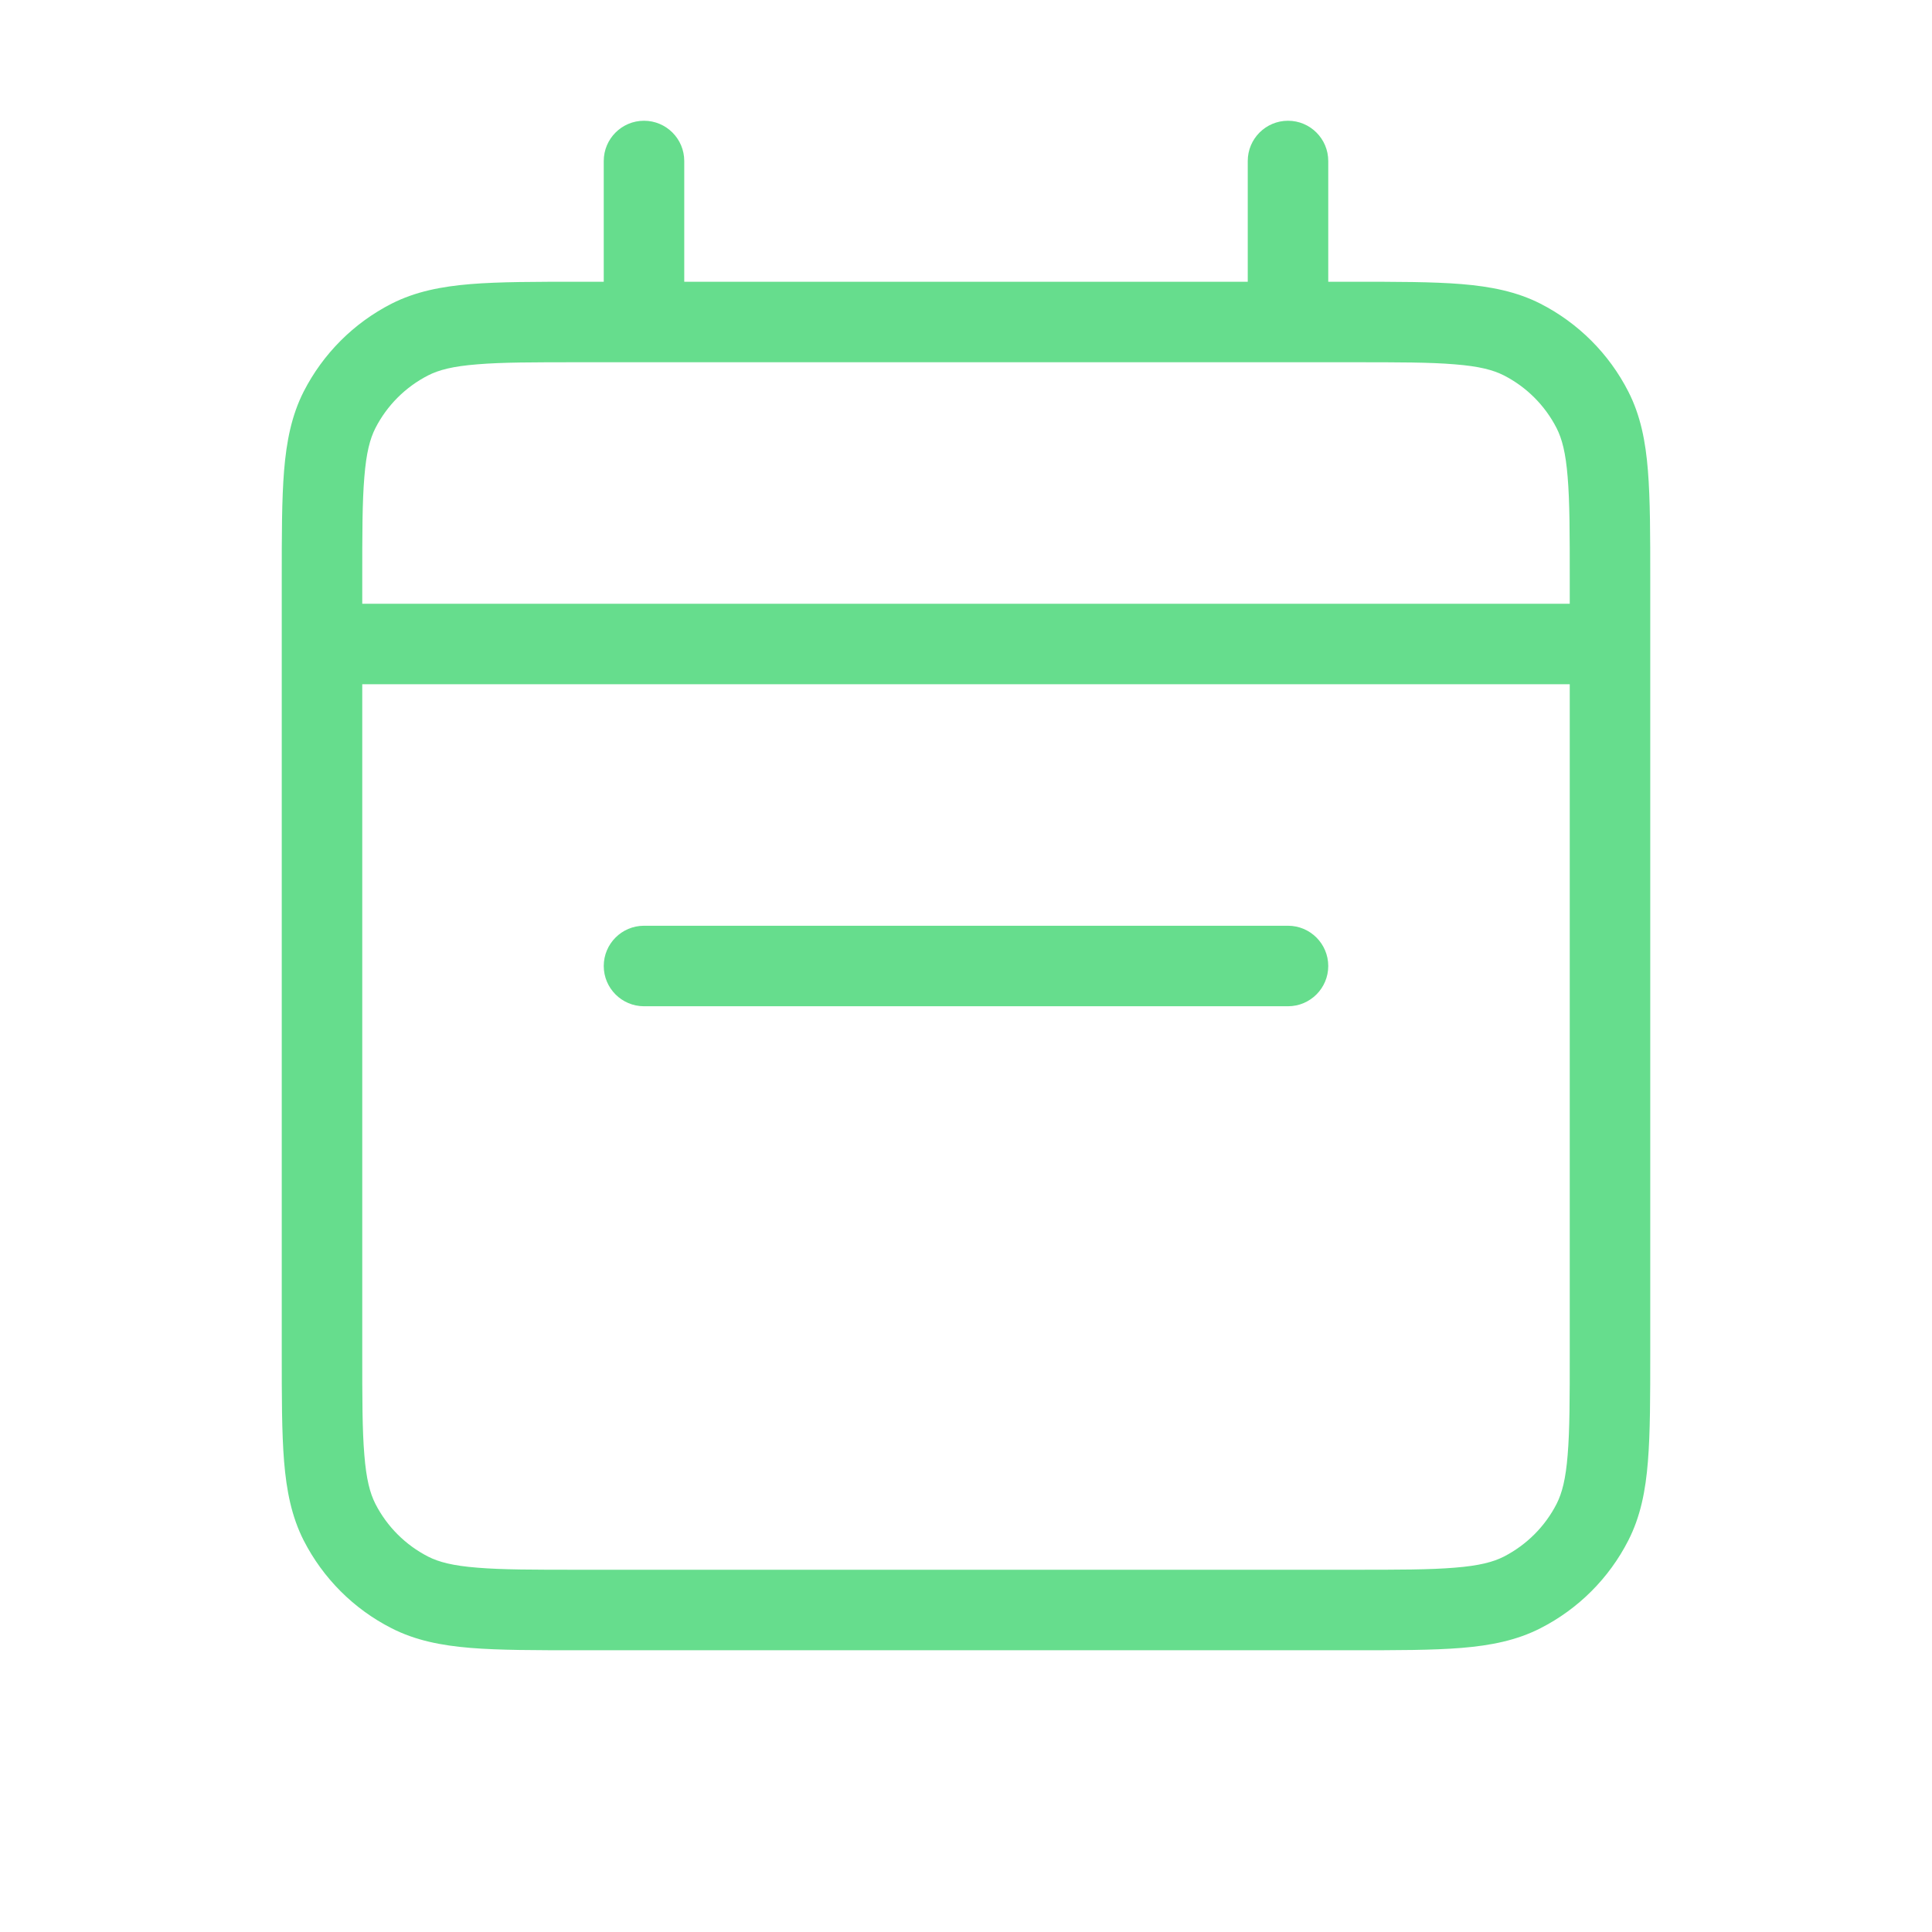 <svg width="24" height="24" viewBox="0 0 24 24" fill="none" xmlns="http://www.w3.org/2000/svg">
<path d="M4 7.5C3.724 7.5 3.5 7.724 3.5 8C3.5 8.276 3.724 8.5 4 8.5V7.5ZM20 8.5C20.276 8.5 20.5 8.276 20.5 8C20.5 7.724 20.276 7.5 20 7.5V8.5ZM5.092 19.782L5.319 19.337L5.092 19.782ZM4.218 18.908L3.772 19.135H3.772L4.218 18.908ZM19.782 18.908L19.337 18.681L19.782 18.908ZM18.908 19.782L18.681 19.337L18.908 19.782ZM18.908 4.218L19.135 3.772L18.908 4.218ZM19.782 5.092L19.337 5.319L19.782 5.092ZM5.092 4.218L5.319 4.663L5.092 4.218ZM4.218 5.092L4.663 5.319L4.218 5.092ZM16 12.5C16.276 12.5 16.5 12.276 16.5 12C16.5 11.724 16.276 11.5 16 11.5V12.5ZM8 11.5C7.724 11.5 7.5 11.724 7.5 12C7.5 12.276 7.724 12.5 8 12.5V11.5ZM16.5 2C16.5 1.724 16.276 1.5 16 1.5C15.724 1.5 15.5 1.724 15.5 2H16.5ZM15.5 4C15.5 4.276 15.724 4.5 16 4.5C16.276 4.5 16.5 4.276 16.5 4H15.5ZM8.5 2C8.5 1.724 8.276 1.5 8 1.5C7.724 1.5 7.5 1.724 7.5 2H8.5ZM7.5 4C7.5 4.276 7.724 4.5 8 4.5C8.276 4.5 8.5 4.276 8.5 4H7.5ZM4 8.5H20V7.5H4V8.5ZM7.2 4.5H16.8V3.5H7.2V4.5ZM19.5 7.2V16.8H20.5V7.2H19.5ZM16.8 19.5H7.2V20.5H16.8V19.5ZM4.5 16.8V7.2H3.5V16.8H4.5ZM7.2 19.5C6.632 19.5 6.236 19.5 5.927 19.474C5.624 19.45 5.45 19.404 5.319 19.337L4.865 20.227C5.161 20.378 5.481 20.441 5.846 20.471C6.204 20.5 6.648 20.5 7.2 20.5V19.5ZM3.5 16.8C3.5 17.352 3.5 17.796 3.529 18.154C3.559 18.519 3.622 18.839 3.772 19.135L4.663 18.681C4.596 18.549 4.55 18.375 4.526 18.073C4.5 17.764 4.5 17.368 4.5 16.8H3.5ZM5.319 19.337C5.037 19.193 4.807 18.963 4.663 18.681L3.772 19.135C4.012 19.605 4.394 19.988 4.865 20.227L5.319 19.337ZM19.5 16.8C19.5 17.368 19.5 17.765 19.474 18.073C19.45 18.376 19.404 18.549 19.337 18.681L20.228 19.135C20.379 18.839 20.442 18.519 20.471 18.154C20.5 17.796 20.5 17.352 20.5 16.8H19.5ZM16.8 20.5C17.352 20.5 17.796 20.5 18.154 20.471C18.519 20.441 18.839 20.378 19.135 20.227L18.681 19.337C18.549 19.404 18.375 19.45 18.073 19.474C17.765 19.5 17.369 19.5 16.8 19.5V20.5ZM19.337 18.681C19.193 18.963 18.963 19.192 18.681 19.337L19.135 20.227C19.605 19.988 19.988 19.606 20.228 19.135L19.337 18.681ZM16.8 4.5C17.369 4.5 17.765 4.5 18.073 4.526C18.375 4.55 18.549 4.596 18.681 4.663L19.135 3.772C18.839 3.622 18.519 3.559 18.154 3.529C17.796 3.5 17.352 3.5 16.8 3.5V4.5ZM20.5 7.2C20.5 6.648 20.5 6.204 20.471 5.846C20.442 5.481 20.379 5.161 20.228 4.865L19.337 5.319C19.404 5.451 19.45 5.624 19.474 5.927C19.5 6.235 19.5 6.632 19.5 7.2H20.5ZM18.681 4.663C18.963 4.807 19.193 5.037 19.337 5.319L20.228 4.865C19.988 4.394 19.605 4.012 19.135 3.772L18.681 4.663ZM7.2 3.5C6.648 3.5 6.204 3.5 5.846 3.529C5.481 3.559 5.161 3.622 4.865 3.772L5.319 4.663C5.45 4.596 5.624 4.55 5.927 4.526C6.236 4.5 6.632 4.5 7.2 4.5V3.5ZM4.5 7.2C4.5 6.632 4.5 6.236 4.526 5.927C4.55 5.625 4.596 5.451 4.663 5.319L3.772 4.865C3.622 5.161 3.559 5.481 3.529 5.846C3.5 6.204 3.5 6.648 3.5 7.2H4.5ZM4.865 3.772C4.394 4.012 4.012 4.395 3.772 4.865L4.663 5.319C4.807 5.037 5.037 4.807 5.319 4.663L4.865 3.772ZM16 11.5H8V12.5H16V11.5ZM15.5 2V4H16.5V2H15.5ZM7.5 2V4H8.5V2H7.5Z" fill="#66DD8D"/>
</svg>
